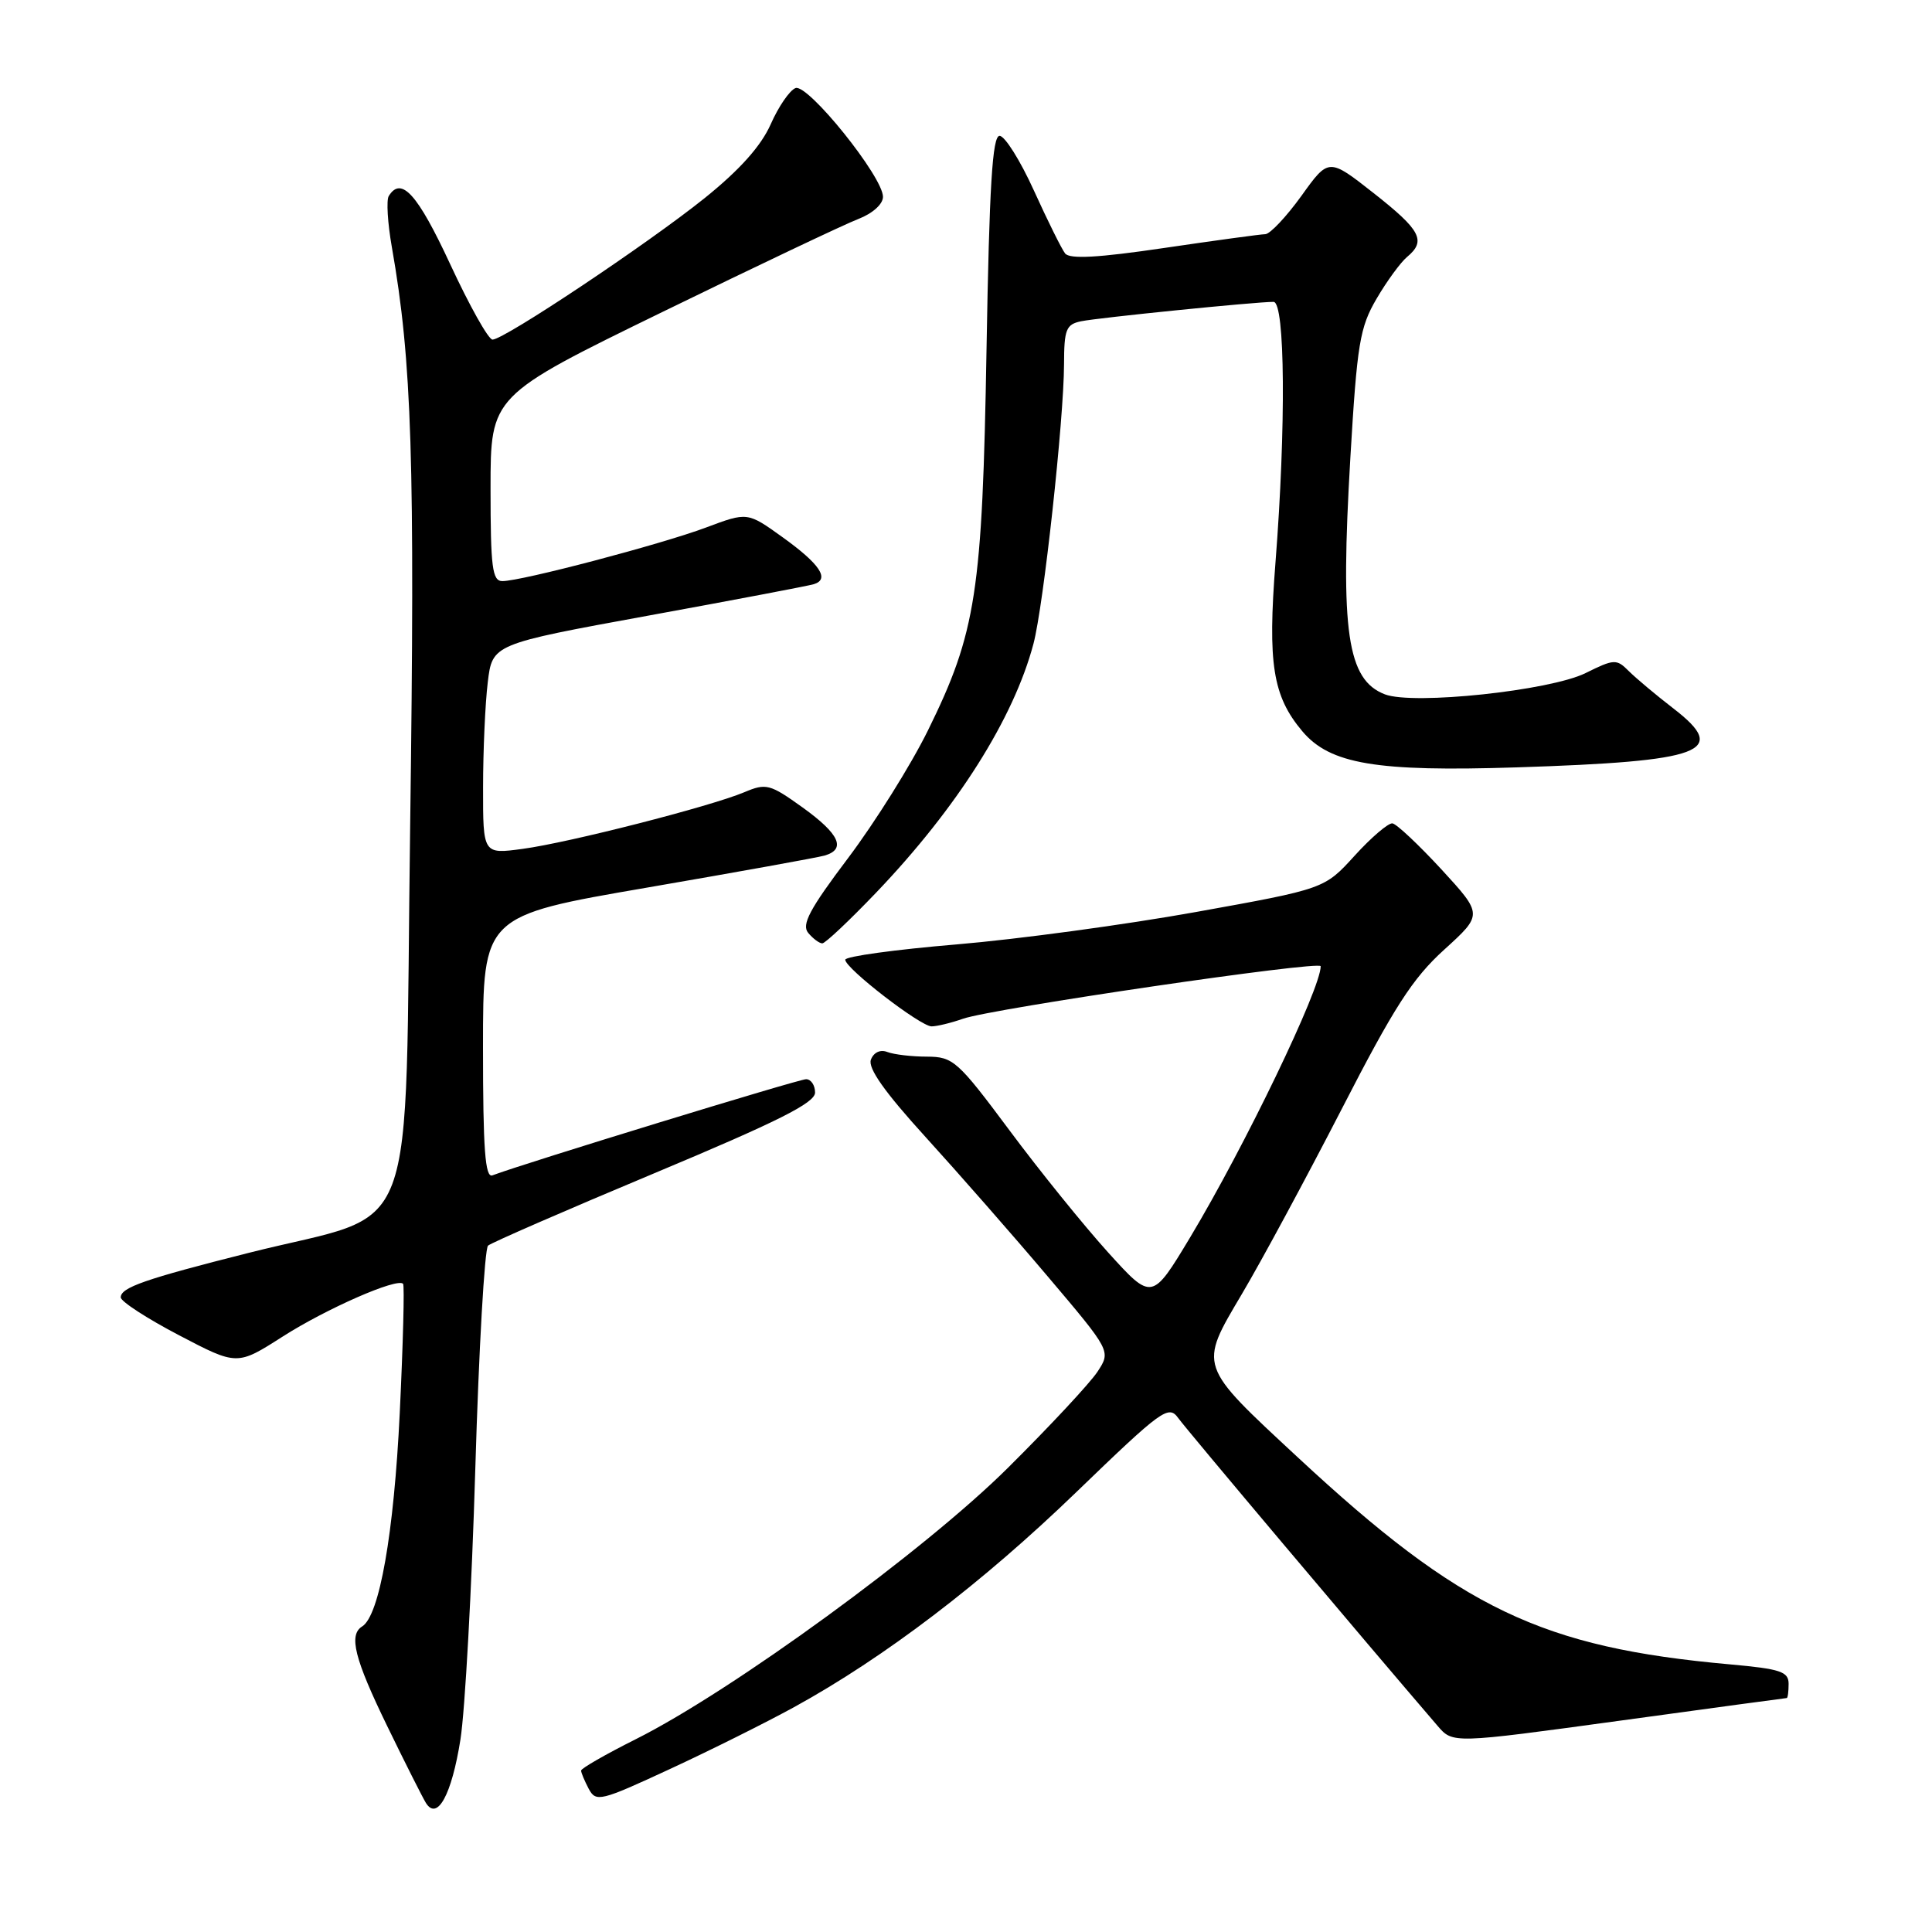 <?xml version="1.0" encoding="UTF-8" standalone="no"?>
<!DOCTYPE svg PUBLIC "-//W3C//DTD SVG 1.1//EN" "http://www.w3.org/Graphics/SVG/1.1/DTD/svg11.dtd" >
<svg xmlns="http://www.w3.org/2000/svg" xmlns:xlink="http://www.w3.org/1999/xlink" version="1.1" viewBox="0 0 256 256">
 <g >
 <path fill="currentColor"
d=" M 61.01 230.50 C 61.62 226.65 62.51 210.51 62.98 194.63 C 63.45 178.76 64.21 165.45 64.67 165.05 C 65.12 164.66 75.06 160.33 86.75 155.44 C 103.09 148.60 108.00 146.14 108.00 144.77 C 108.00 143.80 107.46 143.00 106.81 143.00 C 105.83 143.00 69.38 154.17 65.25 155.74 C 64.28 156.11 64.00 152.31 64.00 138.78 C 64.00 121.35 64.00 121.35 85.75 117.61 C 97.71 115.55 108.29 113.64 109.25 113.37 C 112.16 112.53 111.24 110.51 106.36 107.00 C 102.01 103.88 101.52 103.75 98.61 104.98 C 94.10 106.87 75.38 111.66 69.25 112.48 C 64.00 113.19 64.00 113.19 64.01 104.34 C 64.01 99.48 64.29 93.22 64.63 90.42 C 65.24 85.35 65.24 85.35 85.87 81.58 C 97.22 79.51 107.10 77.63 107.83 77.41 C 109.99 76.75 108.66 74.75 103.69 71.18 C 99.04 67.84 99.04 67.84 93.55 69.90 C 87.56 72.14 69.09 77.00 66.57 77.00 C 65.23 77.00 65.00 75.21 65.00 64.73 C 65.00 52.45 65.00 52.45 87.75 41.35 C 100.26 35.25 111.96 29.69 113.75 29.01 C 115.63 28.28 117.00 27.05 117.00 26.08 C 117.00 23.42 107.04 11.05 105.41 11.67 C 104.63 11.97 103.15 14.13 102.12 16.47 C 100.84 19.35 98.02 22.51 93.37 26.25 C 85.83 32.30 66.80 45.00 65.26 45.00 C 64.72 45.00 62.20 40.50 59.65 35.00 C 55.33 25.70 53.17 23.30 51.51 25.98 C 51.18 26.52 51.36 29.56 51.92 32.73 C 54.59 47.90 55.00 60.90 54.35 109.32 C 53.57 166.44 55.92 160.21 32.96 166.01 C 19.18 169.49 16.00 170.60 16.00 171.91 C 16.00 172.45 19.47 174.70 23.71 176.92 C 31.42 180.96 31.42 180.96 37.46 177.10 C 43.25 173.40 52.64 169.28 53.41 170.11 C 53.61 170.32 53.41 178.02 52.97 187.21 C 52.20 203.19 50.28 214.09 47.99 215.51 C 46.17 216.63 46.97 219.80 51.31 228.72 C 53.68 233.60 55.99 238.17 56.43 238.89 C 57.94 241.32 59.85 237.83 61.01 230.50 Z  M 105.23 226.20 C 117.19 219.63 130.13 209.77 142.58 197.75 C 154.00 186.73 154.84 186.12 156.13 187.91 C 157.21 189.42 180.68 217.27 190.50 228.70 C 192.50 231.03 192.50 231.03 214.50 228.02 C 226.60 226.36 236.61 225.00 236.75 225.00 C 236.89 225.00 237.00 224.15 237.00 223.12 C 237.00 221.50 235.93 221.14 229.25 220.54 C 204.26 218.30 193.60 213.20 172.00 193.14 C 158.69 180.78 158.82 181.16 164.57 171.44 C 167.16 167.07 173.09 156.07 177.76 147.00 C 184.71 133.47 187.15 129.66 191.36 125.84 C 196.49 121.18 196.49 121.18 191.00 115.20 C 187.97 111.92 185.05 109.17 184.50 109.10 C 183.95 109.04 181.70 110.96 179.50 113.38 C 175.50 117.78 175.50 117.78 158.50 120.84 C 149.15 122.52 134.86 124.46 126.75 125.14 C 118.64 125.82 112.00 126.73 112.00 127.17 C 112.00 128.31 121.96 136.00 123.44 136.00 C 124.13 136.00 126.01 135.55 127.60 134.99 C 131.52 133.62 175.00 127.24 175.00 128.03 C 175.00 131.01 164.96 151.86 157.71 163.94 C 152.64 172.37 152.64 172.37 146.82 165.94 C 143.62 162.40 137.73 155.12 133.75 149.76 C 126.89 140.55 126.30 140.03 122.83 140.01 C 120.81 140.01 118.46 139.73 117.59 139.40 C 116.65 139.03 115.77 139.44 115.40 140.41 C 114.97 141.52 117.23 144.72 122.64 150.66 C 126.96 155.41 134.26 163.73 138.85 169.16 C 147.21 179.03 147.21 179.03 145.43 181.75 C 144.45 183.25 139.11 188.98 133.56 194.49 C 122.55 205.43 97.00 224.06 84.25 230.45 C 80.26 232.45 77.00 234.32 77.00 234.61 C 77.00 234.90 77.46 235.98 78.01 237.03 C 78.97 238.82 79.55 238.68 88.76 234.41 C 94.12 231.93 101.53 228.23 105.23 226.20 Z  M 116.12 118.25 C 126.85 107.02 134.32 95.19 136.94 85.30 C 138.28 80.24 140.97 55.58 140.99 48.27 C 141.00 43.65 141.26 42.98 143.25 42.57 C 145.51 42.10 166.42 39.99 168.75 40.00 C 170.29 40.00 170.41 56.59 169.01 74.50 C 167.96 87.94 168.64 92.23 172.56 96.89 C 176.23 101.25 182.35 102.28 201.00 101.68 C 225.75 100.88 229.16 99.61 221.78 93.91 C 219.43 92.10 216.74 89.84 215.80 88.90 C 214.20 87.30 213.88 87.31 210.09 89.19 C 205.36 91.52 187.30 93.44 183.52 92.01 C 178.51 90.10 177.57 83.70 178.93 60.65 C 179.82 45.53 180.18 43.37 182.41 39.57 C 183.77 37.24 185.59 34.76 186.44 34.05 C 189.01 31.91 188.28 30.52 182.03 25.60 C 176.06 20.91 176.06 20.91 172.44 25.96 C 170.44 28.73 168.29 31.01 167.66 31.03 C 167.02 31.04 160.98 31.87 154.24 32.86 C 145.51 34.15 141.73 34.36 141.13 33.58 C 140.67 32.99 138.81 29.24 137.00 25.25 C 135.19 21.26 133.14 18.00 132.45 18.00 C 131.50 18.00 131.09 24.58 130.72 46.25 C 130.17 78.53 129.36 83.78 122.94 96.82 C 120.68 101.40 115.93 108.98 112.39 113.68 C 107.28 120.45 106.18 122.52 107.09 123.61 C 107.73 124.38 108.57 125.00 108.96 125.00 C 109.35 125.00 112.57 121.96 116.12 118.25 Z "/>
</g>
</svg>